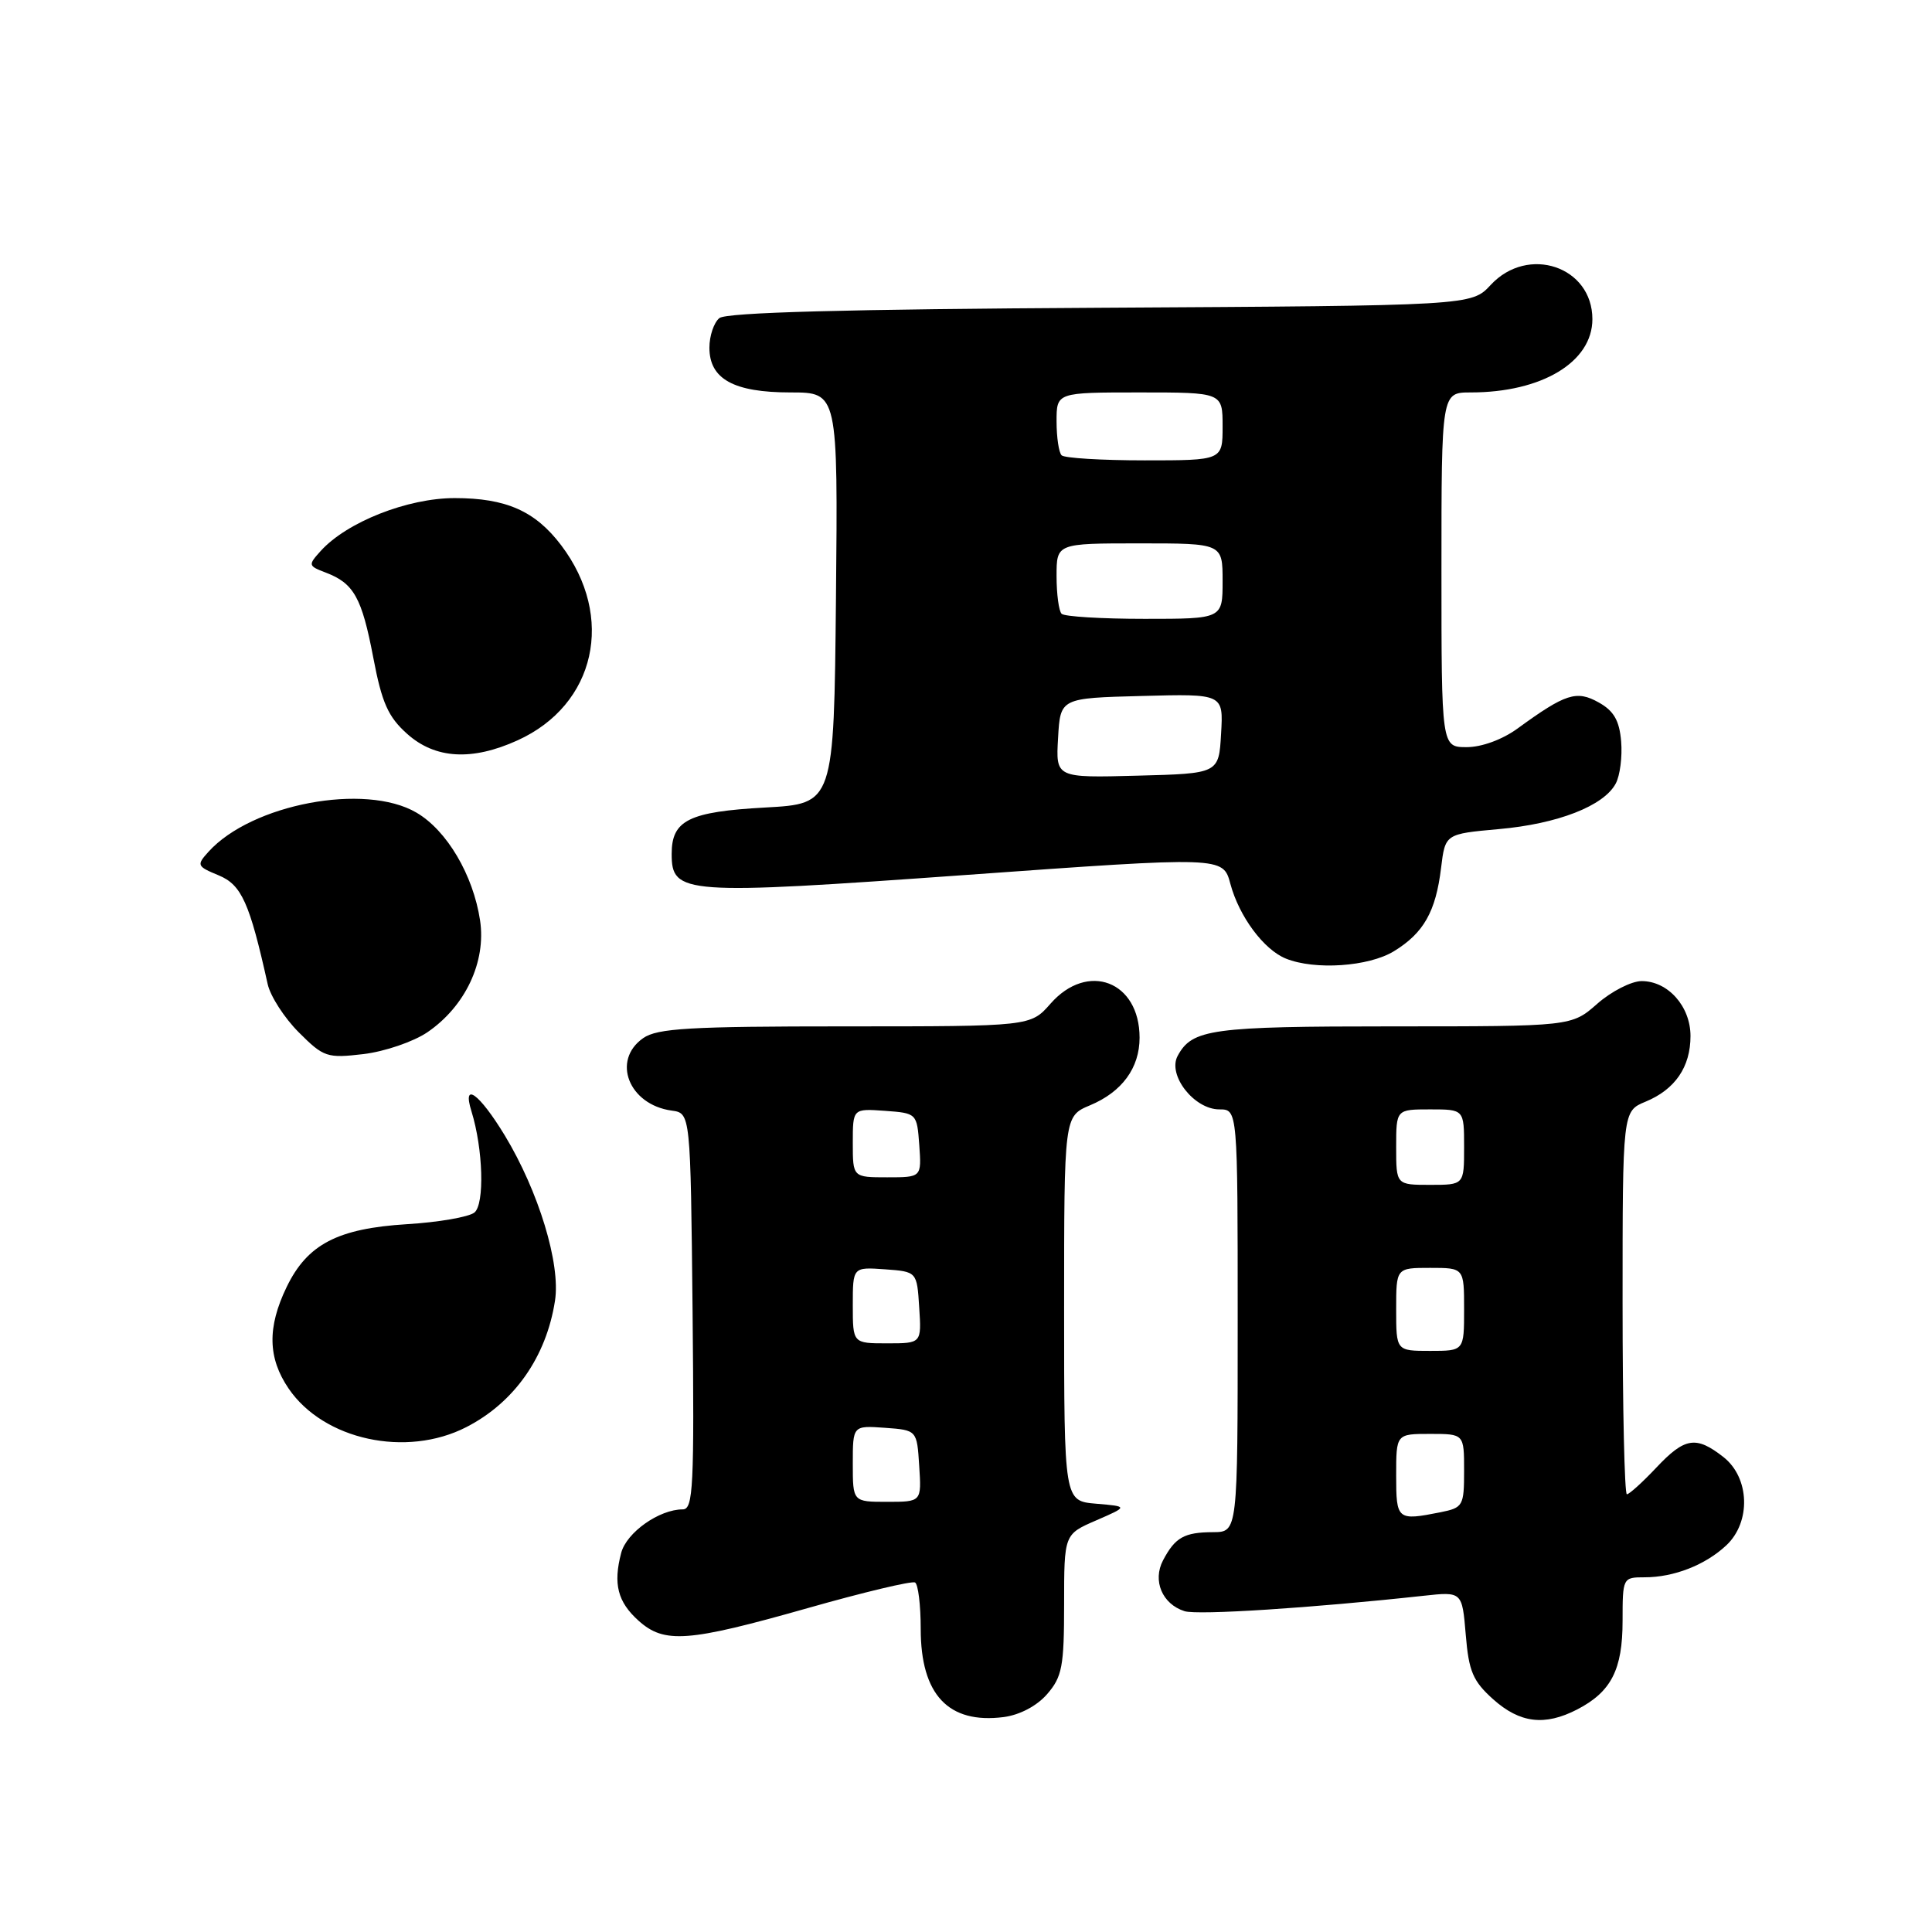 <?xml version="1.0" encoding="UTF-8" standalone="no"?>
<!DOCTYPE svg PUBLIC "-//W3C//DTD SVG 1.1//EN" "http://www.w3.org/Graphics/SVG/1.1/DTD/svg11.dtd" >
<svg xmlns="http://www.w3.org/2000/svg" xmlns:xlink="http://www.w3.org/1999/xlink" version="1.1" viewBox="0 0 256 256">
 <g >
 <path fill="currentColor"
d=" M 138.75 224.48 C 140.74 222.19 141.00 220.80 141.00 212.60 C 141.00 203.30 141.00 203.30 145.25 201.46 C 149.50 199.61 149.50 199.61 145.25 199.25 C 141.00 198.89 141.00 198.89 141.00 173.39 C 141.00 147.90 141.00 147.90 144.43 146.46 C 148.67 144.69 151.00 141.51 151.00 137.50 C 151.00 130.01 144.12 127.38 139.19 133.00 C 136.55 136.00 136.55 136.00 112.00 136.00 C 91.39 136.00 87.09 136.25 85.22 137.56 C 81.01 140.51 83.32 146.38 89.00 147.16 C 91.50 147.50 91.50 147.50 91.77 173.75 C 92.00 197.02 91.86 200.00 90.47 200.00 C 87.35 200.00 83.02 203.06 82.31 205.77 C 81.23 209.88 81.84 212.26 84.61 214.75 C 88.03 217.82 91.13 217.59 107.00 213.09 C 114.42 210.98 120.84 209.45 121.25 209.69 C 121.66 209.92 122.00 212.69 122.00 215.84 C 122.00 224.56 125.67 228.46 133.00 227.52 C 135.12 227.24 137.39 226.05 138.75 224.48 Z  M 208.99 226.51 C 213.49 224.18 215.00 221.24 215.00 214.78 C 215.00 209.05 215.03 209.00 217.93 209.00 C 221.80 209.00 225.97 207.37 228.75 204.76 C 232.04 201.67 231.85 195.81 228.37 193.07 C 224.73 190.22 223.25 190.45 219.44 194.50 C 217.62 196.43 215.88 198.00 215.57 198.00 C 215.26 198.00 215.00 186.58 215.00 172.62 C 215.00 147.24 215.00 147.24 218.04 145.98 C 221.96 144.36 224.00 141.38 224.00 137.28 C 224.00 133.35 221.02 130.00 217.53 130.00 C 216.18 130.00 213.53 131.35 211.65 133.00 C 208.24 136.00 208.24 136.00 184.55 136.00 C 160.47 136.00 157.96 136.35 156.04 139.92 C 154.68 142.46 158.23 147.00 161.57 147.00 C 164.00 147.00 164.00 147.00 164.00 175.00 C 164.00 203.00 164.00 203.00 160.75 203.02 C 156.92 203.03 155.71 203.71 154.11 206.75 C 152.69 209.45 154.00 212.55 156.96 213.49 C 158.70 214.04 173.88 213.06 188.62 211.45 C 193.74 210.89 193.74 210.89 194.22 216.61 C 194.62 221.47 195.17 222.76 197.86 225.17 C 201.40 228.33 204.69 228.73 208.99 226.51 Z  M 61.79 189.10 C 68.15 185.84 72.39 179.80 73.54 172.35 C 74.30 167.48 71.37 157.86 66.88 150.44 C 63.50 144.88 61.21 143.22 62.47 147.25 C 64.02 152.24 64.23 159.56 62.86 160.67 C 62.11 161.26 58.09 161.96 53.93 162.21 C 44.74 162.78 40.72 164.87 37.98 170.54 C 35.40 175.88 35.48 179.94 38.25 184.00 C 42.90 190.81 53.84 193.18 61.79 189.10 Z  M 56.63 136.78 C 61.66 133.35 64.44 127.44 63.61 121.95 C 62.70 115.94 59.21 110.02 55.17 107.67 C 48.38 103.70 33.35 106.54 27.63 112.86 C 26.02 114.64 26.08 114.79 28.98 115.99 C 32.01 117.25 33.07 119.60 35.47 130.41 C 35.83 132.01 37.68 134.88 39.59 136.79 C 42.89 140.09 43.33 140.24 48.18 139.67 C 50.99 139.33 54.79 138.03 56.63 136.78 Z  M 184.69 126.05 C 188.64 123.64 190.25 120.80 190.95 115.00 C 191.50 110.50 191.50 110.50 198.61 109.86 C 206.41 109.17 212.51 106.79 214.09 103.83 C 214.66 102.78 214.98 100.26 214.81 98.24 C 214.58 95.48 213.84 94.19 211.84 93.08 C 208.90 91.43 207.44 91.90 201.10 96.52 C 199.09 97.99 196.34 99.00 194.35 99.00 C 191.00 99.00 191.00 99.00 191.00 75.50 C 191.00 52.00 191.00 52.00 194.88 52.00 C 204.31 52.00 211.00 47.97 211.00 42.29 C 211.00 35.31 202.46 32.44 197.53 37.75 C 194.98 40.50 194.98 40.50 145.81 40.78 C 112.05 40.97 96.22 41.40 95.32 42.15 C 94.59 42.75 94.00 44.51 94.00 46.07 C 94.00 50.22 97.21 52.00 104.74 52.00 C 111.03 52.00 111.03 52.00 110.77 79.25 C 110.50 106.50 110.50 106.50 101.40 107.00 C 91.28 107.56 89.00 108.68 89.00 113.14 C 89.00 118.52 90.50 118.62 128.08 115.93 C 162.06 113.49 162.06 113.49 163.03 117.11 C 164.19 121.44 167.46 125.84 170.39 127.02 C 174.23 128.57 181.34 128.09 184.69 126.05 Z  M 68.58 98.10 C 78.94 93.40 81.55 81.75 74.36 72.25 C 70.92 67.71 67.06 66.00 60.25 66.00 C 54.00 66.00 45.97 69.17 42.50 73.00 C 40.80 74.88 40.83 74.98 43.16 75.87 C 46.89 77.29 47.94 79.17 49.46 87.13 C 50.60 93.14 51.43 94.99 53.95 97.24 C 57.66 100.56 62.53 100.85 68.58 98.10 Z  M 113.00 193.94 C 113.00 188.89 113.00 188.89 117.25 189.19 C 121.50 189.50 121.50 189.50 121.80 194.25 C 122.11 199.00 122.11 199.00 117.55 199.00 C 113.00 199.00 113.00 199.00 113.00 193.94 Z  M 113.00 172.94 C 113.00 167.89 113.00 167.89 117.25 168.19 C 121.50 168.50 121.50 168.50 121.80 173.25 C 122.11 178.00 122.11 178.00 117.55 178.00 C 113.00 178.00 113.00 178.00 113.00 172.94 Z  M 113.00 151.44 C 113.00 146.89 113.00 146.89 117.25 147.19 C 121.48 147.50 121.50 147.52 121.81 151.75 C 122.11 156.00 122.11 156.00 117.56 156.00 C 113.00 156.00 113.00 156.00 113.00 151.44 Z  M 185.00 195.50 C 185.00 190.00 185.00 190.00 189.50 190.00 C 194.00 190.00 194.00 190.00 194.00 194.88 C 194.00 199.53 193.86 199.78 190.88 200.38 C 185.13 201.52 185.00 201.41 185.00 195.50 Z  M 185.00 173.50 C 185.00 168.00 185.00 168.00 189.50 168.00 C 194.00 168.00 194.00 168.00 194.00 173.50 C 194.00 179.00 194.00 179.00 189.50 179.00 C 185.00 179.00 185.00 179.00 185.00 173.50 Z  M 185.00 152.00 C 185.00 147.00 185.00 147.00 189.50 147.00 C 194.00 147.00 194.00 147.00 194.00 152.00 C 194.00 157.00 194.00 157.00 189.50 157.00 C 185.00 157.00 185.00 157.00 185.00 152.00 Z  M 140.20 97.78 C 140.50 92.50 140.50 92.50 151.30 92.22 C 162.11 91.93 162.11 91.93 161.80 97.22 C 161.50 102.50 161.50 102.50 150.70 102.78 C 139.89 103.07 139.89 103.07 140.20 97.78 Z  M 140.67 81.33 C 140.30 80.97 140.00 78.72 140.00 76.33 C 140.00 72.00 140.00 72.00 151.00 72.00 C 162.00 72.00 162.00 72.00 162.00 77.00 C 162.00 82.00 162.00 82.00 151.67 82.00 C 145.98 82.00 141.03 81.70 140.67 81.33 Z  M 140.67 60.33 C 140.30 59.97 140.00 57.94 140.00 55.83 C 140.00 52.00 140.00 52.00 151.00 52.00 C 162.00 52.00 162.00 52.00 162.00 56.50 C 162.00 61.00 162.00 61.00 151.67 61.00 C 145.98 61.00 141.03 60.70 140.67 60.33 Z "/>
</g>
</svg>